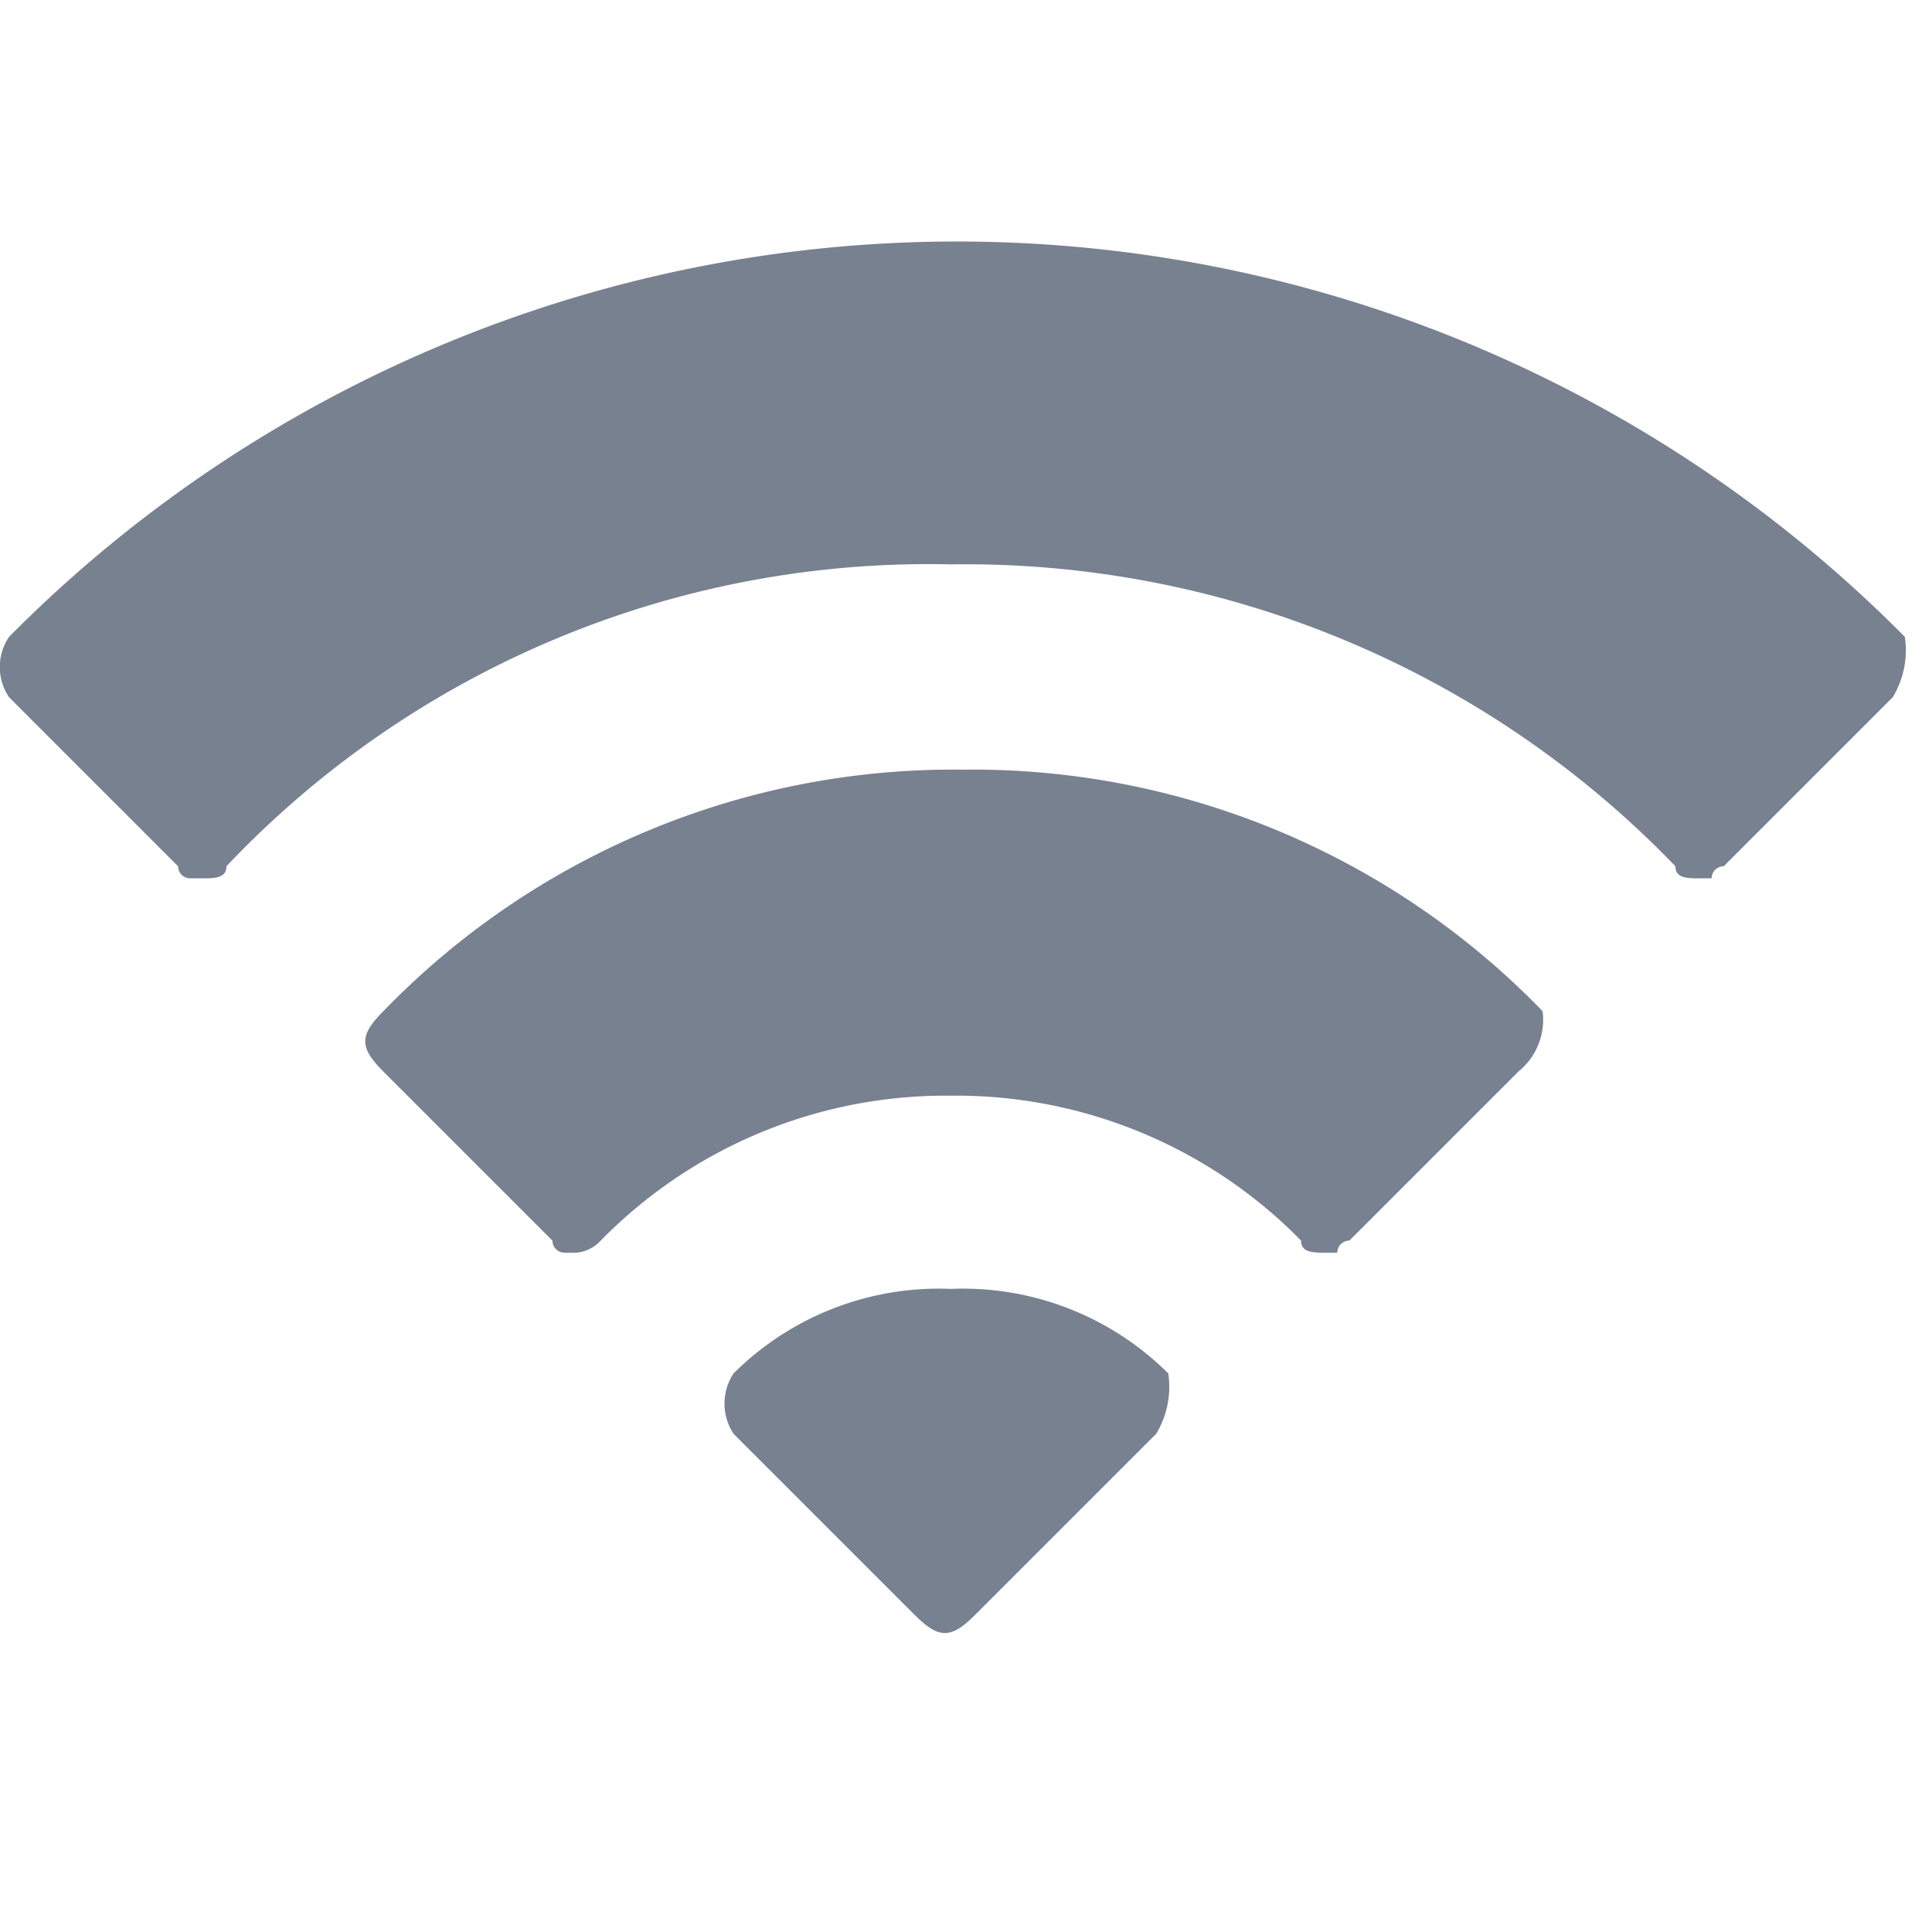 <svg id="Wifi" xmlns="http://www.w3.org/2000/svg" width="16" height="16" viewBox="0 0 16 16">
  <rect id="Rectangle_956" data-name="Rectangle 956" width="16" height="16" fill="none"/>
  <path id="Path_256" data-name="Path 256" d="M15.9,16.6,14.5,18a.1.1,0,0,0-.1.1h-.1c-.1,0-.2,0-.2-.1a8.161,8.161,0,0,0-6-2.5,8.005,8.005,0,0,0-6,2.5c0,.1-.1.1-.2.1H1.8a.1.1,0,0,1-.1-.1L.3,16.6a.446.446,0,0,1,0-.5,11.048,11.048,0,0,1,15.7,0A.749.749,0,0,1,15.9,16.6Zm-3.1,3.1-1.4,1.4a.1.1,0,0,0-.1.1h-.1c-.1,0-.2,0-.2-.1a4,4,0,0,0-2.9-1.2,4,4,0,0,0-2.9,1.2.31.31,0,0,1-.2.1H4.9a.1.1,0,0,1-.1-.1L3.4,19.7c-.2-.2-.2-.3,0-.5a6.568,6.568,0,0,1,4.8-2,6.568,6.568,0,0,1,4.8,2A.551.551,0,0,1,12.8,19.7Zm-3,3L8.3,24.2c-.2.2-.3.2-.5,0L6.3,22.7a.454.454,0,0,1,0-.5,2.41,2.41,0,0,1,1.8-.7,2.41,2.41,0,0,1,1.8.7A.749.749,0,0,1,9.8,22.7Z" transform="translate(-0.225 -10.826)" fill="#788190"/>
</svg>

